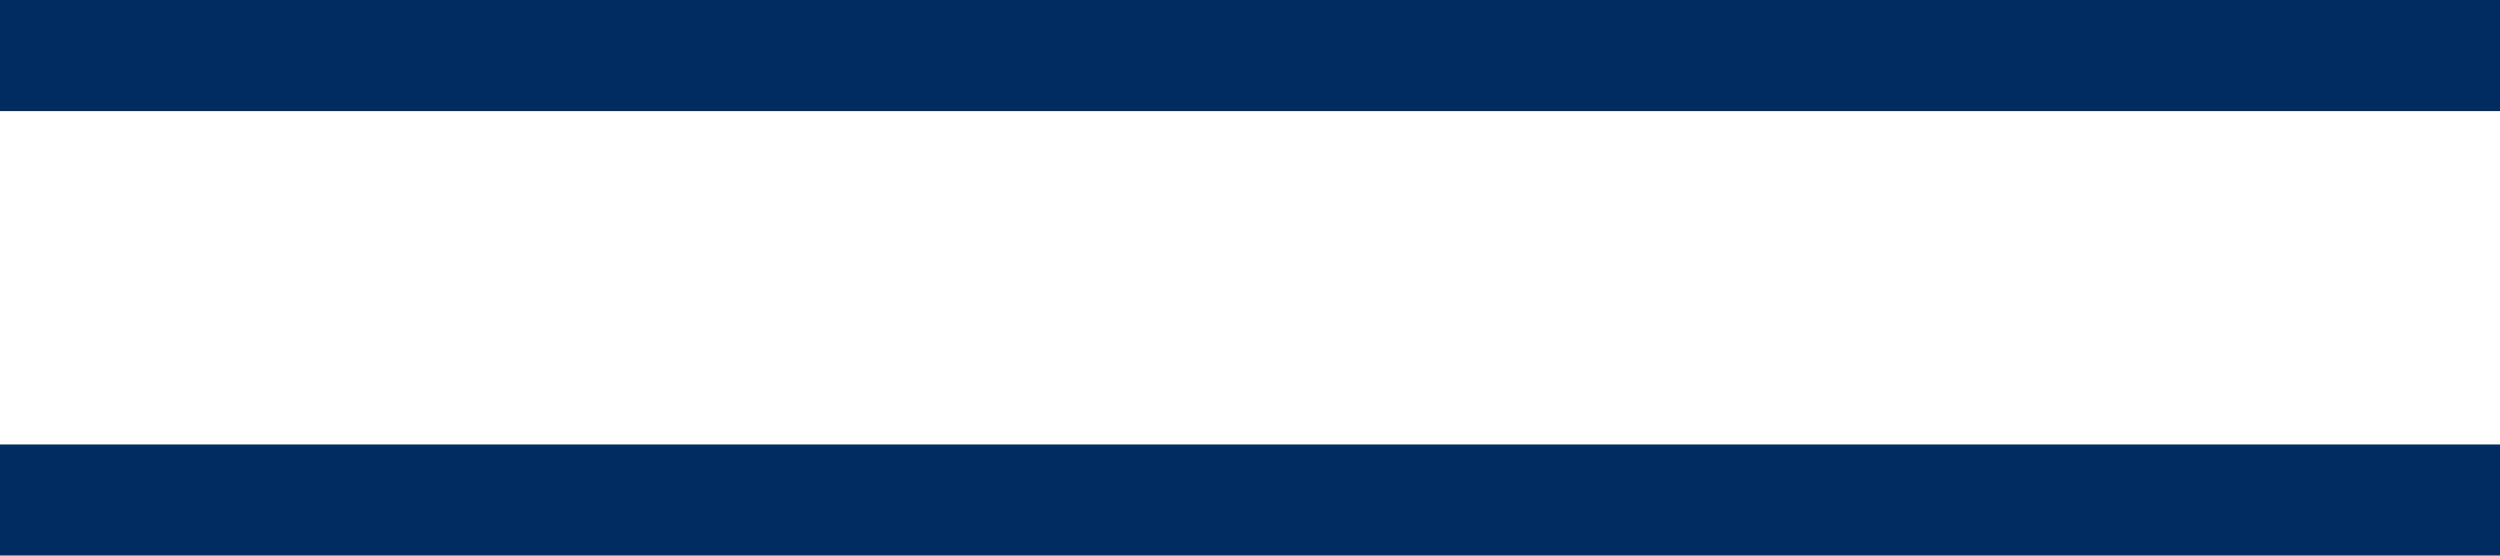 <svg xmlns="http://www.w3.org/2000/svg" width="45" height="10" viewBox="0 0 45 10">
  <g id="Group_881" data-name="Group 881" transform="translate(-950.5 -79.5)">
    <line id="Line_195" data-name="Line 195" x2="45" transform="translate(950.5 80.5)" fill="none" stroke="#002c62" stroke-width="2"/>
    <line id="Line_196" data-name="Line 196" x2="45" transform="translate(950.5 88.5)" fill="none" stroke="#002c62" stroke-width="2"/>
  </g>
</svg>
